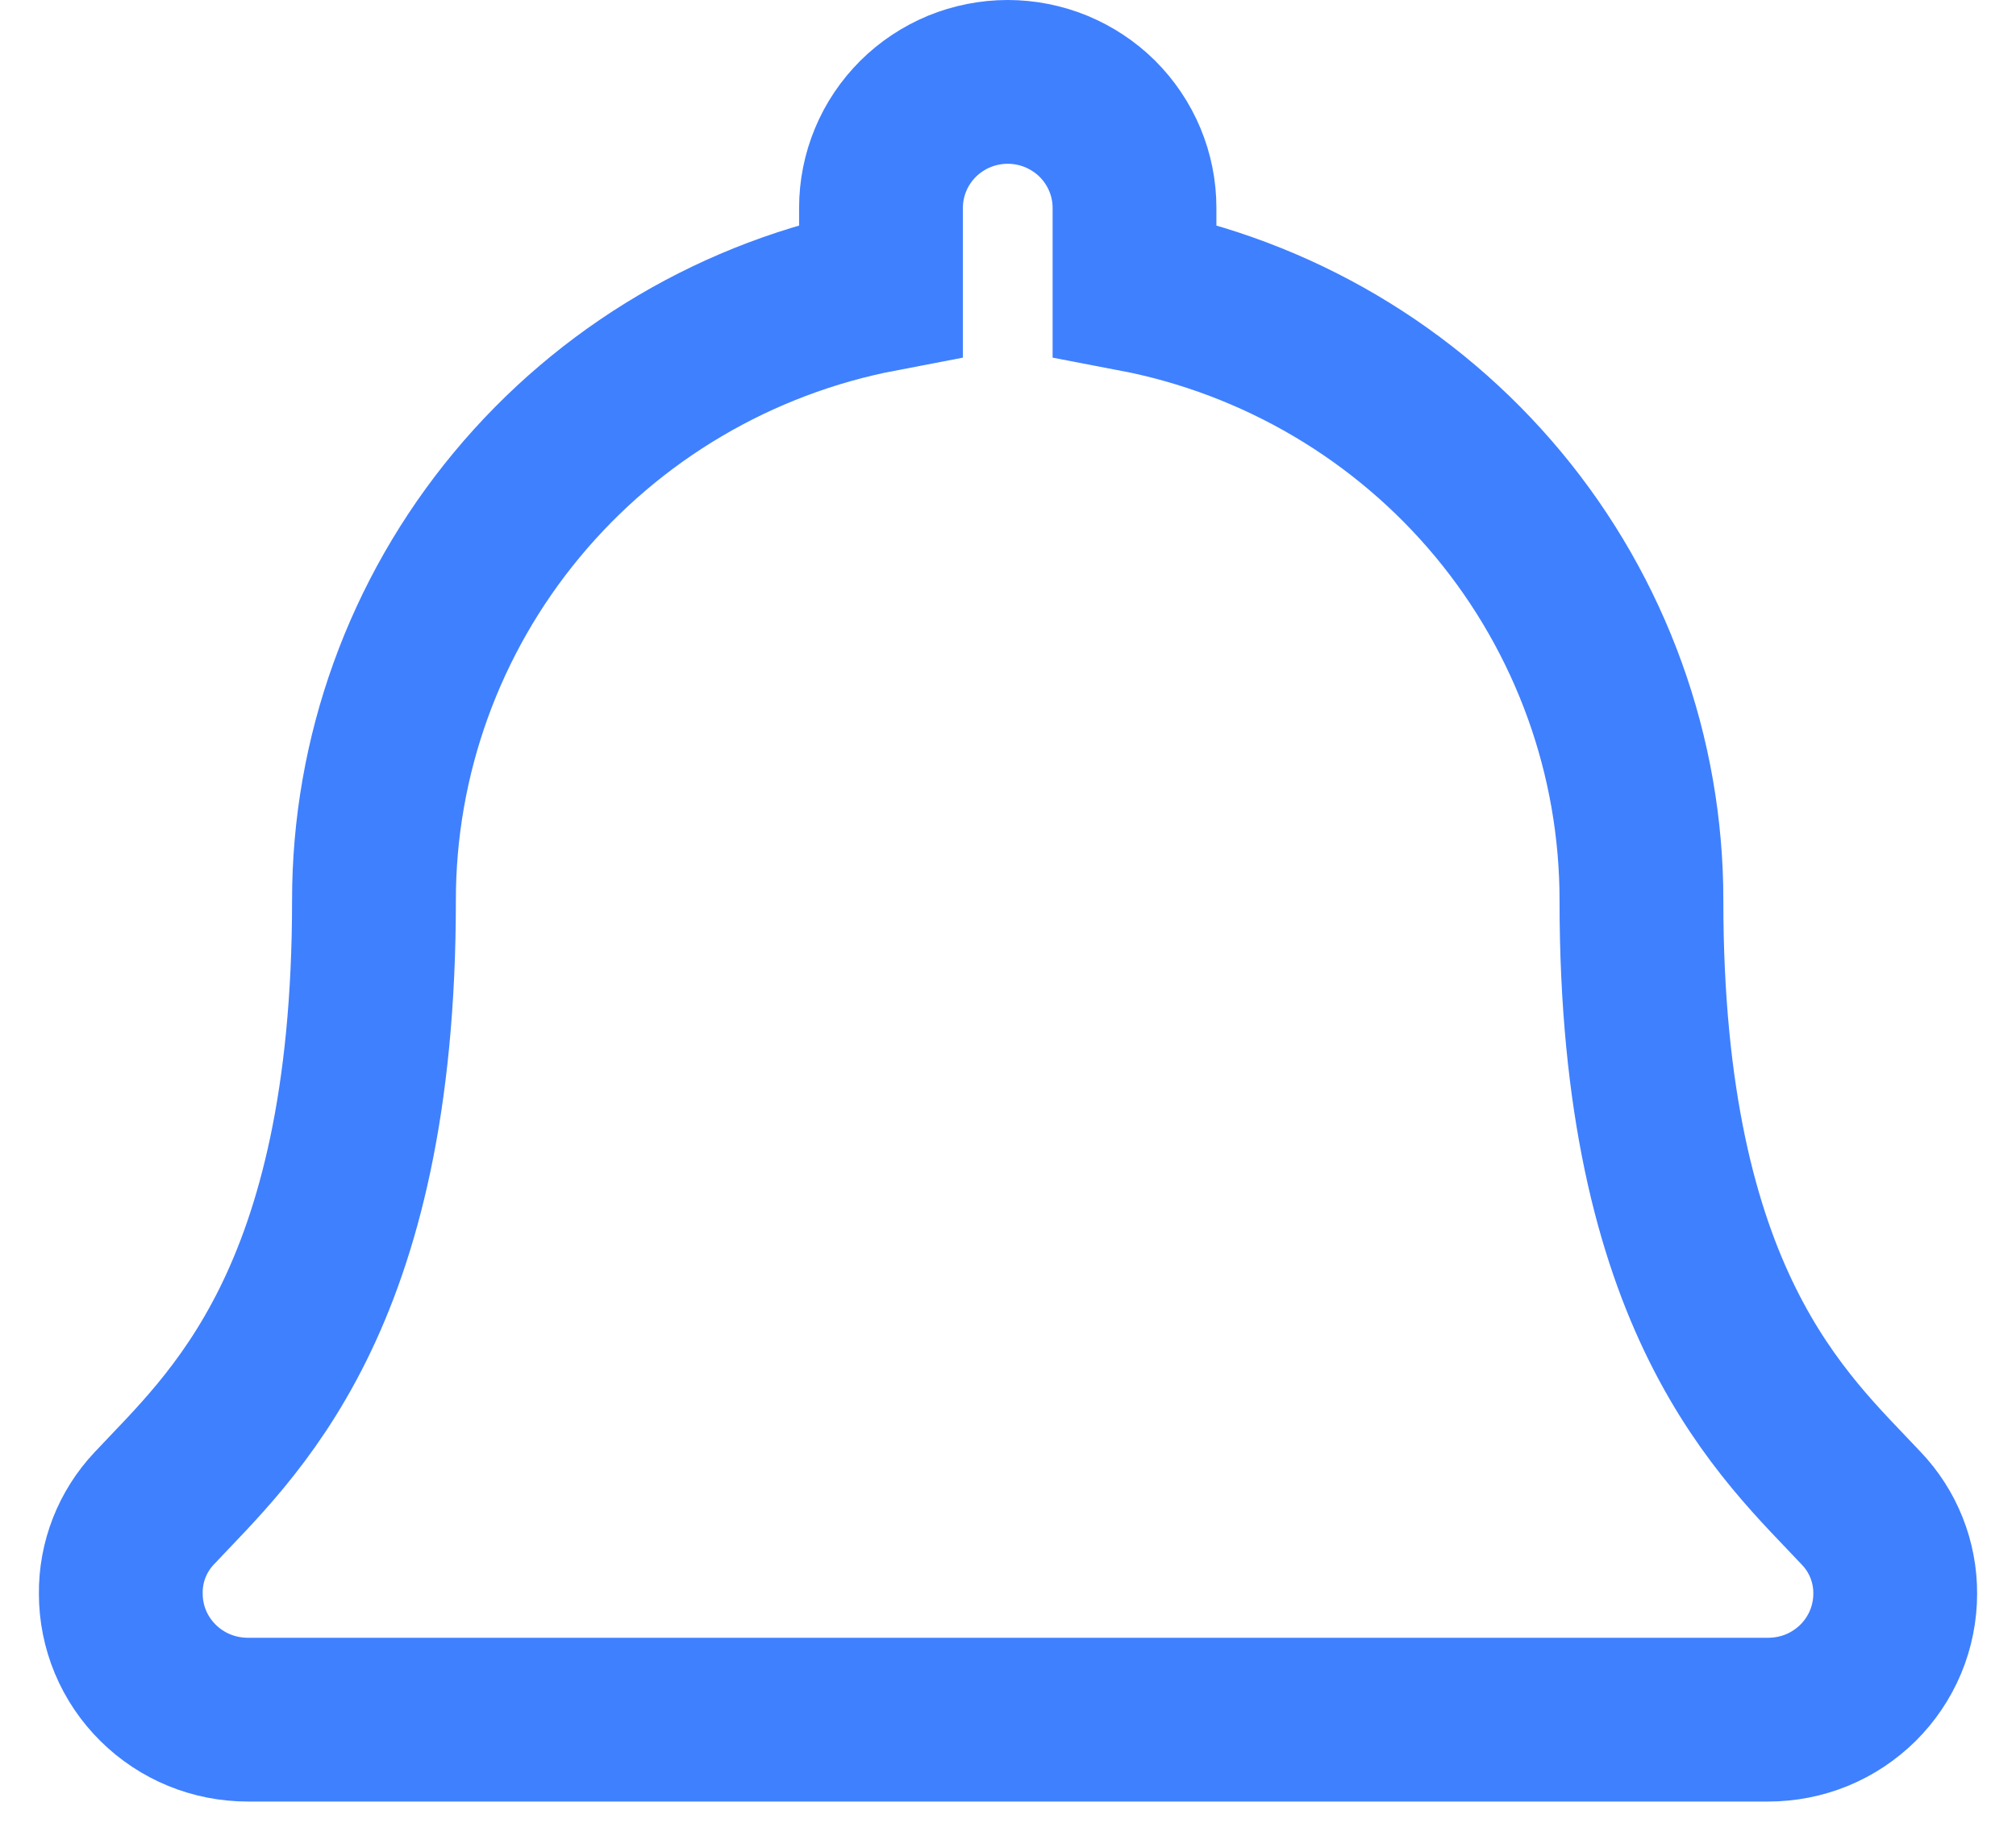 <svg width="24" height="22" viewBox="0 0 24 22" fill="none" xmlns="http://www.w3.org/2000/svg">
<path d="M22.157 17.958C21.246 16.984 19.541 15.52 19.541 10.725C19.543 9.004 18.941 7.336 17.84 6.009C16.738 4.682 15.205 3.777 13.506 3.452V2.475C13.506 2.278 13.467 2.083 13.391 1.901C13.315 1.719 13.204 1.554 13.064 1.414C12.924 1.275 12.757 1.165 12.574 1.089C12.391 1.014 12.195 0.975 11.997 0.975C11.799 0.975 11.602 1.014 11.419 1.089C11.236 1.165 11.07 1.275 10.93 1.414C10.79 1.554 10.678 1.719 10.603 1.901C10.527 2.083 10.488 2.278 10.488 2.475V3.452C8.788 3.777 7.255 4.682 6.154 6.009C5.052 7.336 4.45 9.004 4.452 10.725C4.452 15.52 2.747 16.984 1.837 17.958C1.577 18.233 1.434 18.597 1.438 18.975C1.438 19.172 1.477 19.368 1.553 19.55C1.629 19.732 1.741 19.898 1.882 20.037C2.022 20.176 2.189 20.287 2.373 20.362C2.556 20.437 2.753 20.475 2.951 20.475H21.049C21.247 20.475 21.444 20.437 21.628 20.362C21.811 20.287 21.978 20.176 22.119 20.037C22.259 19.898 22.371 19.732 22.447 19.55C22.523 19.368 22.562 19.172 22.562 18.975C22.564 18.596 22.419 18.232 22.157 17.958Z" stroke="#3F80FF" stroke-width="1.95"/>
</svg>
